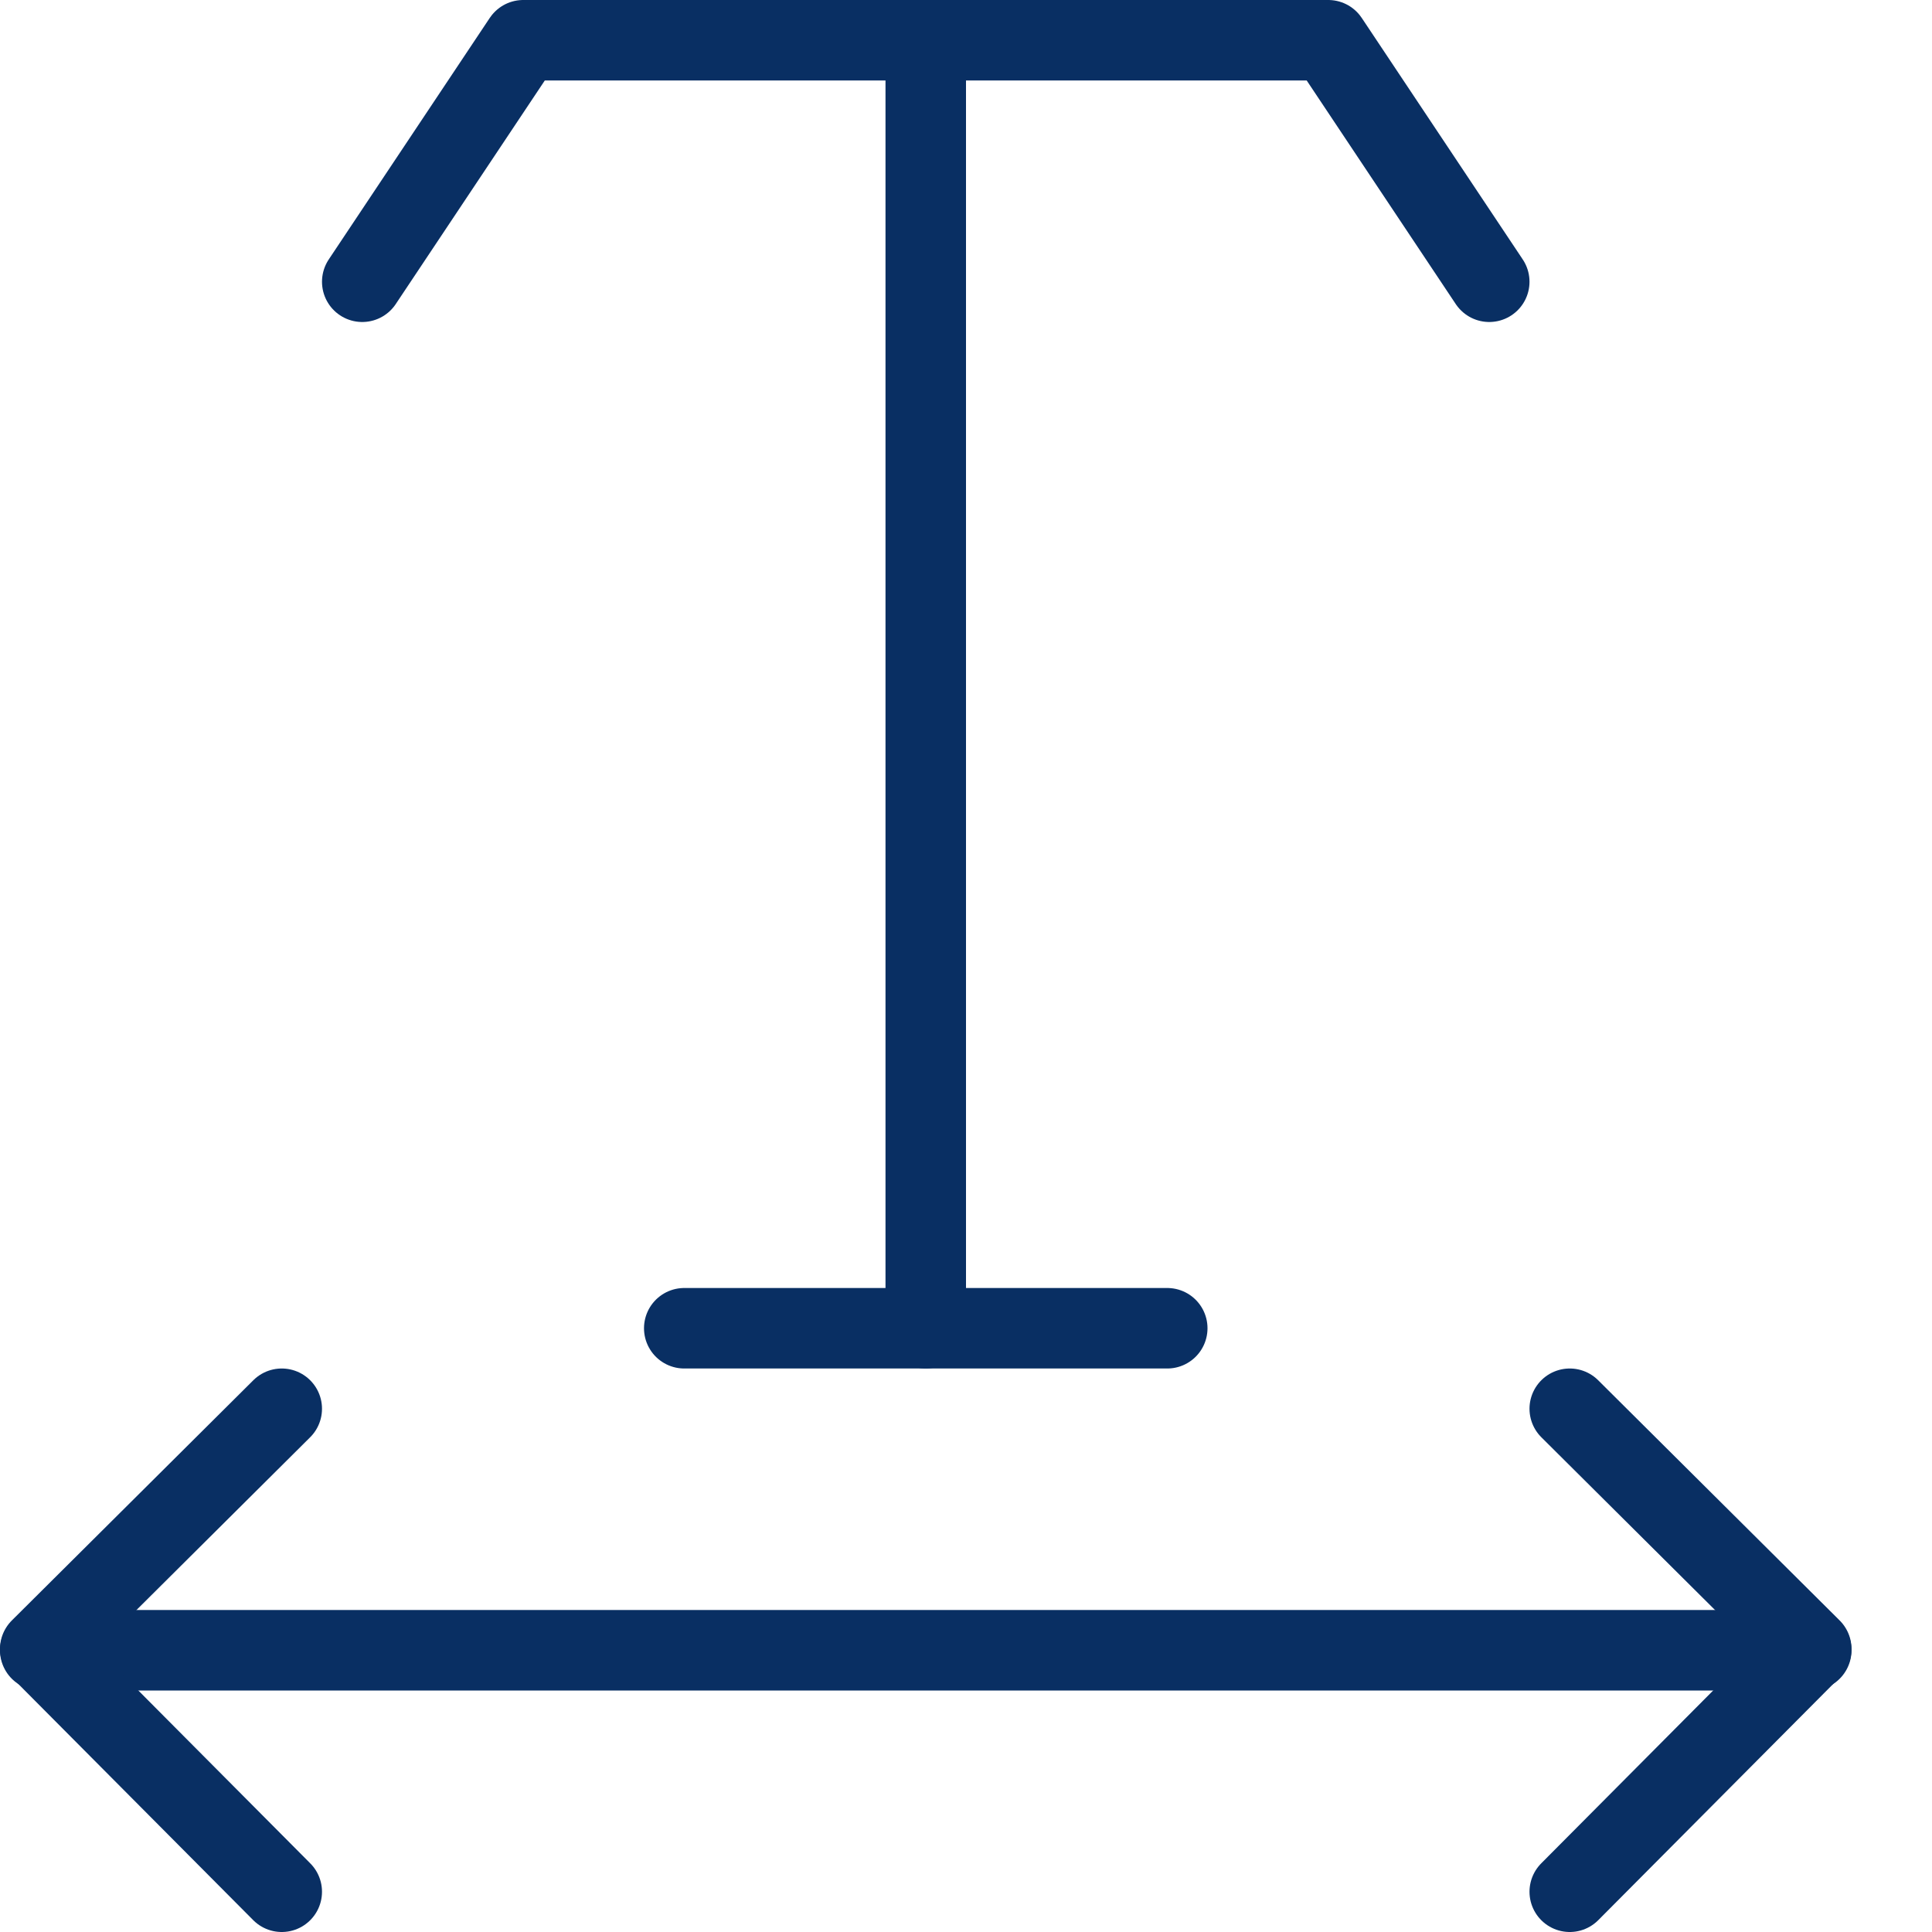 <svg xmlns="http://www.w3.org/2000/svg" fill="none" viewBox="0 0 24 24" id="Scale-Horizontal--Streamline-Cyber">
  <desc>
    Scale Horizontal Streamline Icon: https://streamlinehq.com
  </desc>
  <path stroke="#092f63" stroke-linecap="round" stroke-linejoin="round" stroke-miterlimit="10" d="m4.5 3.5 2 -3h10l2 3" stroke-width="1"></path>
  <path stroke="#092f63" stroke-linecap="round" stroke-linejoin="round" stroke-miterlimit="10" d="M11.5 0.5v16" stroke-width="1"></path>
  <path stroke="#092f63" stroke-linecap="round" stroke-linejoin="round" stroke-miterlimit="10" d="M8.5 16.5h6" stroke-width="1"></path>
  <path stroke="#092f63" stroke-linecap="round" stroke-linejoin="round" stroke-miterlimit="10" d="M0.5 20.5h22" stroke-width="1"></path>
  <path stroke="#092f63" stroke-linecap="round" stroke-linejoin="round" stroke-miterlimit="10" d="m3.5 23.5 -3 -3.016 3 -2.984" stroke-width="1"></path>
  <path stroke="#092f63" stroke-linecap="round" stroke-linejoin="round" stroke-miterlimit="10" d="m19.5 23.5 3 -3.016 -3 -2.984" stroke-width="1"></path>
</svg>